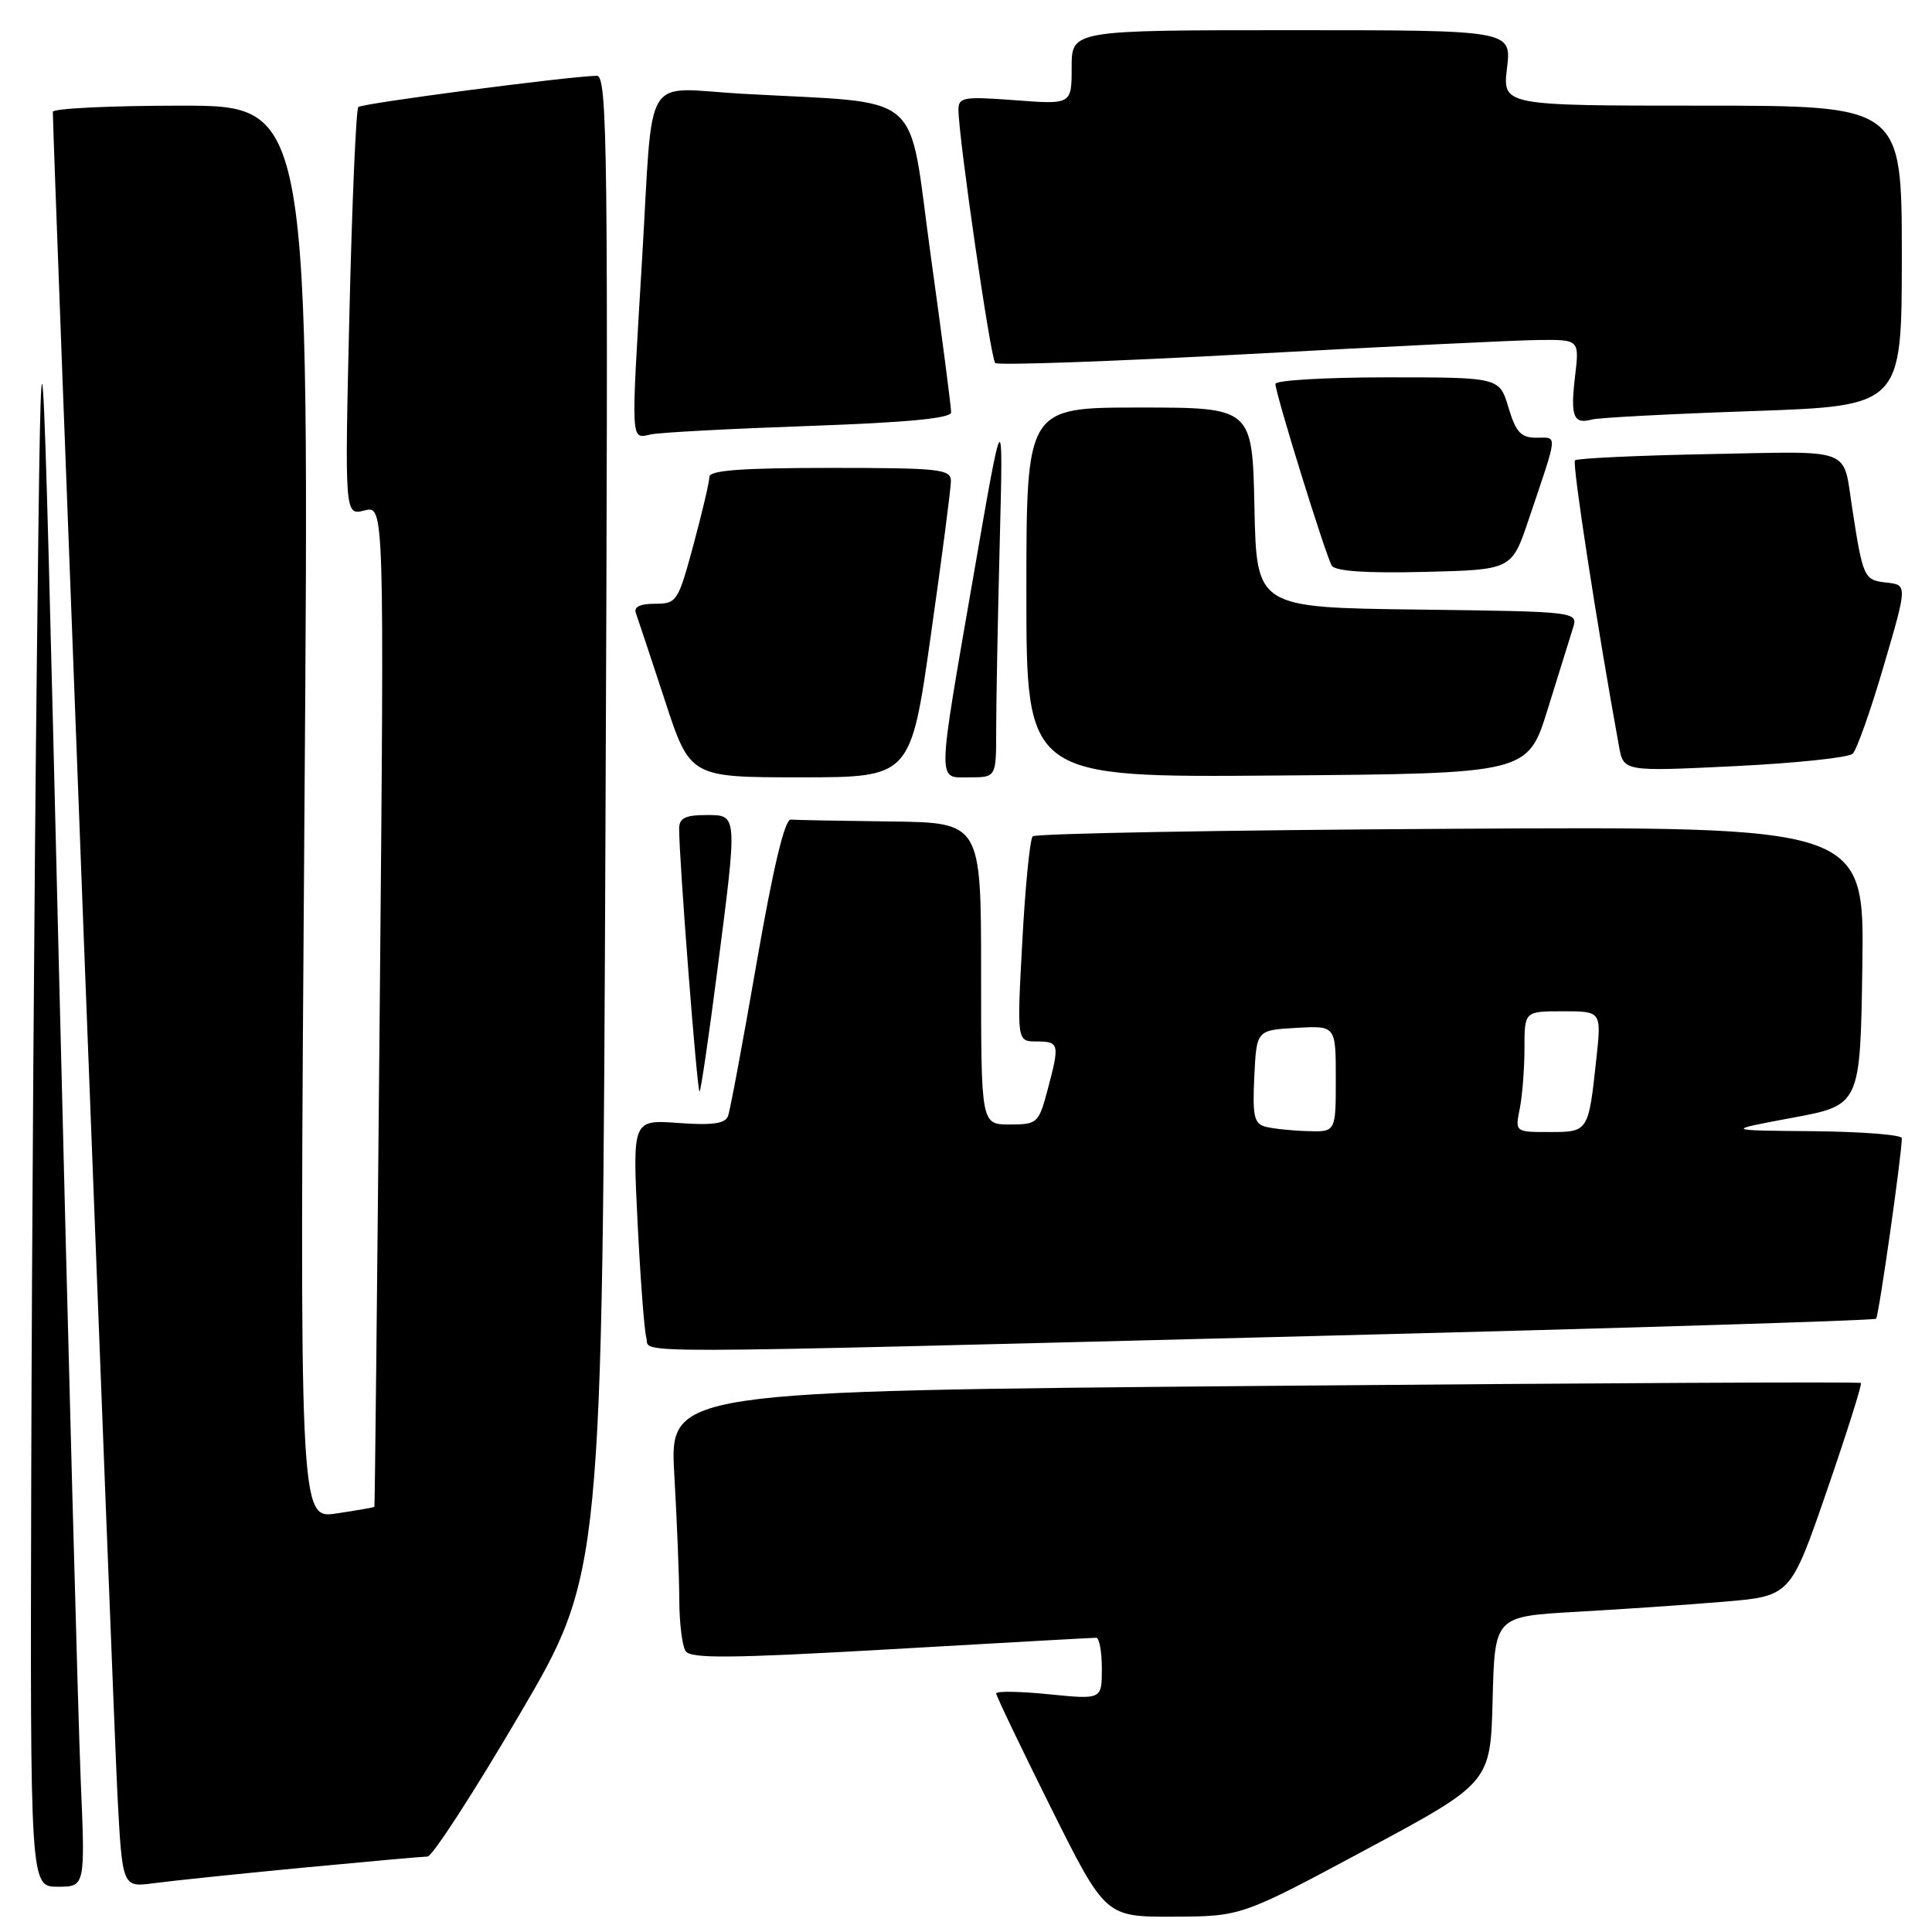 <?xml version="1.0" encoding="UTF-8" standalone="no"?>
<!DOCTYPE svg PUBLIC "-//W3C//DTD SVG 1.1//EN" "http://www.w3.org/Graphics/SVG/1.1/DTD/svg11.dtd" >
<svg xmlns="http://www.w3.org/2000/svg" xmlns:xlink="http://www.w3.org/1999/xlink" version="1.1" viewBox="0 0 256 256">
 <g >
 <path fill="currentColor"
d=" M 181.00 245.08 C 197.50 236.22 197.50 236.22 197.78 225.21 C 198.06 214.19 198.06 214.19 208.78 213.58 C 214.68 213.25 223.49 212.65 228.37 212.24 C 237.25 211.50 237.25 211.50 242.07 197.53 C 244.72 189.84 246.75 183.42 246.58 183.25 C 246.42 183.08 210.83 183.26 167.50 183.64 C 88.71 184.33 88.71 184.33 89.35 195.41 C 89.70 201.51 90.00 208.97 90.01 212.00 C 90.02 215.03 90.39 218.07 90.84 218.77 C 91.49 219.80 96.74 219.75 118.07 218.53 C 132.61 217.69 144.84 217.01 145.25 217.01 C 145.66 217.00 146.00 218.85 146.00 221.10 C 146.00 225.20 146.00 225.20 139.00 224.50 C 135.15 224.11 132.00 224.06 132.00 224.39 C 132.00 224.72 135.26 231.51 139.23 239.49 C 146.47 254.00 146.47 254.00 155.48 253.97 C 164.50 253.93 164.50 253.93 181.00 245.08 Z  M 10.69 235.75 C 10.36 227.91 9.05 179.20 7.79 127.50 C 5.50 33.50 5.50 33.50 4.89 87.00 C 4.55 116.42 4.22 165.14 4.14 195.25 C 4.00 250.00 4.00 250.00 7.65 250.00 C 11.30 250.00 11.30 250.00 10.69 235.75 Z  M 40.00 247.49 C 48.53 246.68 56.02 246.01 56.65 246.00 C 57.28 246.00 62.75 237.56 68.80 227.25 C 79.81 208.50 79.81 208.50 80.23 109.25 C 80.61 19.47 80.50 10.00 79.07 10.04 C 75.02 10.15 47.97 13.70 47.48 14.18 C 47.18 14.48 46.65 26.78 46.30 41.52 C 45.67 68.30 45.67 68.30 48.30 67.64 C 50.92 66.98 50.92 66.98 50.32 133.24 C 49.99 169.68 49.67 199.57 49.61 199.66 C 49.55 199.74 47.29 200.14 44.58 200.54 C 39.67 201.28 39.67 201.28 40.34 107.64 C 41.02 14.00 41.02 14.00 24.01 14.00 C 14.65 14.00 7.00 14.37 7.00 14.82 C 7.00 18.33 15.06 228.23 15.56 237.80 C 16.21 250.09 16.21 250.09 20.35 249.54 C 22.63 249.23 31.47 248.31 40.00 247.49 Z  M 173.34 177.05 C 214.50 176.01 248.36 174.97 248.59 174.74 C 248.95 174.38 252.00 152.99 252.00 150.81 C 252.00 150.37 246.71 149.95 240.25 149.89 C 228.50 149.79 228.50 149.79 237.50 148.11 C 246.50 146.44 246.50 146.44 246.77 127.97 C 247.04 109.50 247.04 109.50 192.27 109.82 C 162.15 109.99 137.20 110.44 136.84 110.82 C 136.47 111.19 135.85 117.46 135.46 124.75 C 134.74 138.00 134.74 138.00 137.37 138.00 C 140.37 138.00 140.44 138.32 138.79 144.49 C 137.63 148.83 137.44 149.00 133.79 149.00 C 130.00 149.00 130.00 149.00 130.00 129.00 C 130.00 109.00 130.00 109.00 118.00 108.85 C 111.40 108.77 105.45 108.66 104.79 108.60 C 103.98 108.53 102.47 114.87 100.27 127.50 C 98.46 137.95 96.75 147.12 96.47 147.87 C 96.10 148.89 94.44 149.13 89.89 148.80 C 83.81 148.36 83.81 148.36 84.48 161.93 C 84.85 169.39 85.37 176.29 85.64 177.25 C 86.25 179.42 79.60 179.43 173.34 177.05 Z  M 95.01 128.90 C 97.76 107.60 97.79 108.00 93.50 108.00 C 90.84 108.00 90.00 108.42 89.99 109.75 C 89.96 113.65 92.39 144.94 92.70 144.63 C 92.88 144.45 93.92 137.37 95.01 128.90 Z  M 123.33 84.25 C 124.80 73.94 126.00 64.71 126.00 63.75 C 126.00 62.16 124.57 62.00 110.00 62.00 C 98.36 62.00 94.00 62.32 94.00 63.18 C 94.00 63.83 93.05 67.88 91.89 72.18 C 89.85 79.73 89.68 80.00 86.78 80.00 C 84.80 80.00 83.95 80.42 84.26 81.25 C 84.51 81.94 86.23 87.11 88.08 92.75 C 91.43 103.00 91.43 103.00 106.05 103.00 C 120.67 103.00 120.67 103.00 123.33 84.25 Z  M 132.00 96.66 C 132.00 93.17 132.21 82.04 132.47 71.91 C 132.94 53.50 132.94 53.50 129.04 76.00 C 124.10 104.54 124.13 103.00 128.50 103.00 C 132.00 103.00 132.00 103.00 132.00 96.66 Z  M 205.07 94.00 C 206.52 89.33 208.02 84.50 208.41 83.27 C 209.12 81.04 209.12 81.04 187.81 80.77 C 166.50 80.50 166.50 80.50 166.22 67.25 C 165.94 54.00 165.94 54.00 150.97 54.00 C 136.00 54.00 136.00 54.00 136.00 78.51 C 136.00 103.03 136.00 103.03 169.21 102.76 C 202.43 102.50 202.43 102.50 205.07 94.00 Z  M 245.49 99.87 C 246.03 99.35 247.89 94.10 249.61 88.21 C 252.75 77.50 252.75 77.50 249.94 77.19 C 247.00 76.87 246.85 76.56 245.45 67.50 C 244.15 59.14 245.86 59.80 226.49 60.17 C 216.96 60.35 208.95 60.73 208.69 61.00 C 208.30 61.40 211.59 82.76 214.52 98.87 C 215.13 102.24 215.13 102.24 229.82 101.52 C 237.89 101.13 244.95 100.39 245.49 99.87 Z  M 202.56 68.83 C 206.50 57.16 206.42 58.00 203.61 58.00 C 201.53 58.00 200.87 57.30 199.88 54.00 C 198.68 50.00 198.68 50.00 183.84 50.00 C 175.68 50.00 169.00 50.39 169.00 50.87 C 169.00 52.16 175.67 73.66 176.47 74.95 C 176.93 75.69 181.05 75.97 188.74 75.78 C 200.32 75.50 200.32 75.50 202.56 68.83 Z  M 107.25 56.44 C 120.23 55.98 126.01 55.43 126.03 54.64 C 126.04 54.01 124.83 44.65 123.32 33.82 C 120.23 11.49 122.95 13.82 98.30 12.42 C 84.98 11.67 86.59 8.97 85.07 34.50 C 83.59 59.15 83.54 58.14 86.25 57.56 C 87.49 57.30 96.94 56.80 107.25 56.44 Z  M 232.25 54.47 C 252.00 53.78 252.00 53.78 252.00 33.89 C 252.00 14.00 252.00 14.00 225.55 14.00 C 199.09 14.00 199.09 14.00 199.69 9.00 C 200.28 4.00 200.28 4.00 171.14 4.00 C 142.00 4.00 142.00 4.00 142.00 8.92 C 142.00 13.85 142.00 13.85 134.50 13.28 C 127.71 12.77 127.00 12.88 127.00 14.53 C 127.00 18.17 131.26 47.52 131.87 48.10 C 132.22 48.43 147.35 47.90 165.50 46.91 C 183.65 45.92 200.93 45.08 203.89 45.05 C 209.28 45.00 209.28 45.00 208.70 49.89 C 208.07 55.18 208.49 56.26 210.93 55.59 C 211.79 55.35 221.39 54.84 232.25 54.47 Z  M 167.70 149.30 C 166.18 148.91 165.95 147.91 166.20 142.67 C 166.50 136.50 166.50 136.50 171.75 136.20 C 177.00 135.90 177.00 135.90 177.00 142.95 C 177.00 150.00 177.00 150.00 173.25 149.88 C 171.19 149.82 168.69 149.56 167.70 149.30 Z  M 201.38 146.88 C 201.72 145.16 202.00 141.56 202.00 138.88 C 202.00 134.00 202.00 134.00 207.10 134.00 C 212.20 134.00 212.20 134.00 211.53 140.25 C 210.48 150.00 210.48 150.00 205.31 150.00 C 200.75 150.00 200.75 150.00 201.38 146.88 Z "/>
</g>
</svg>